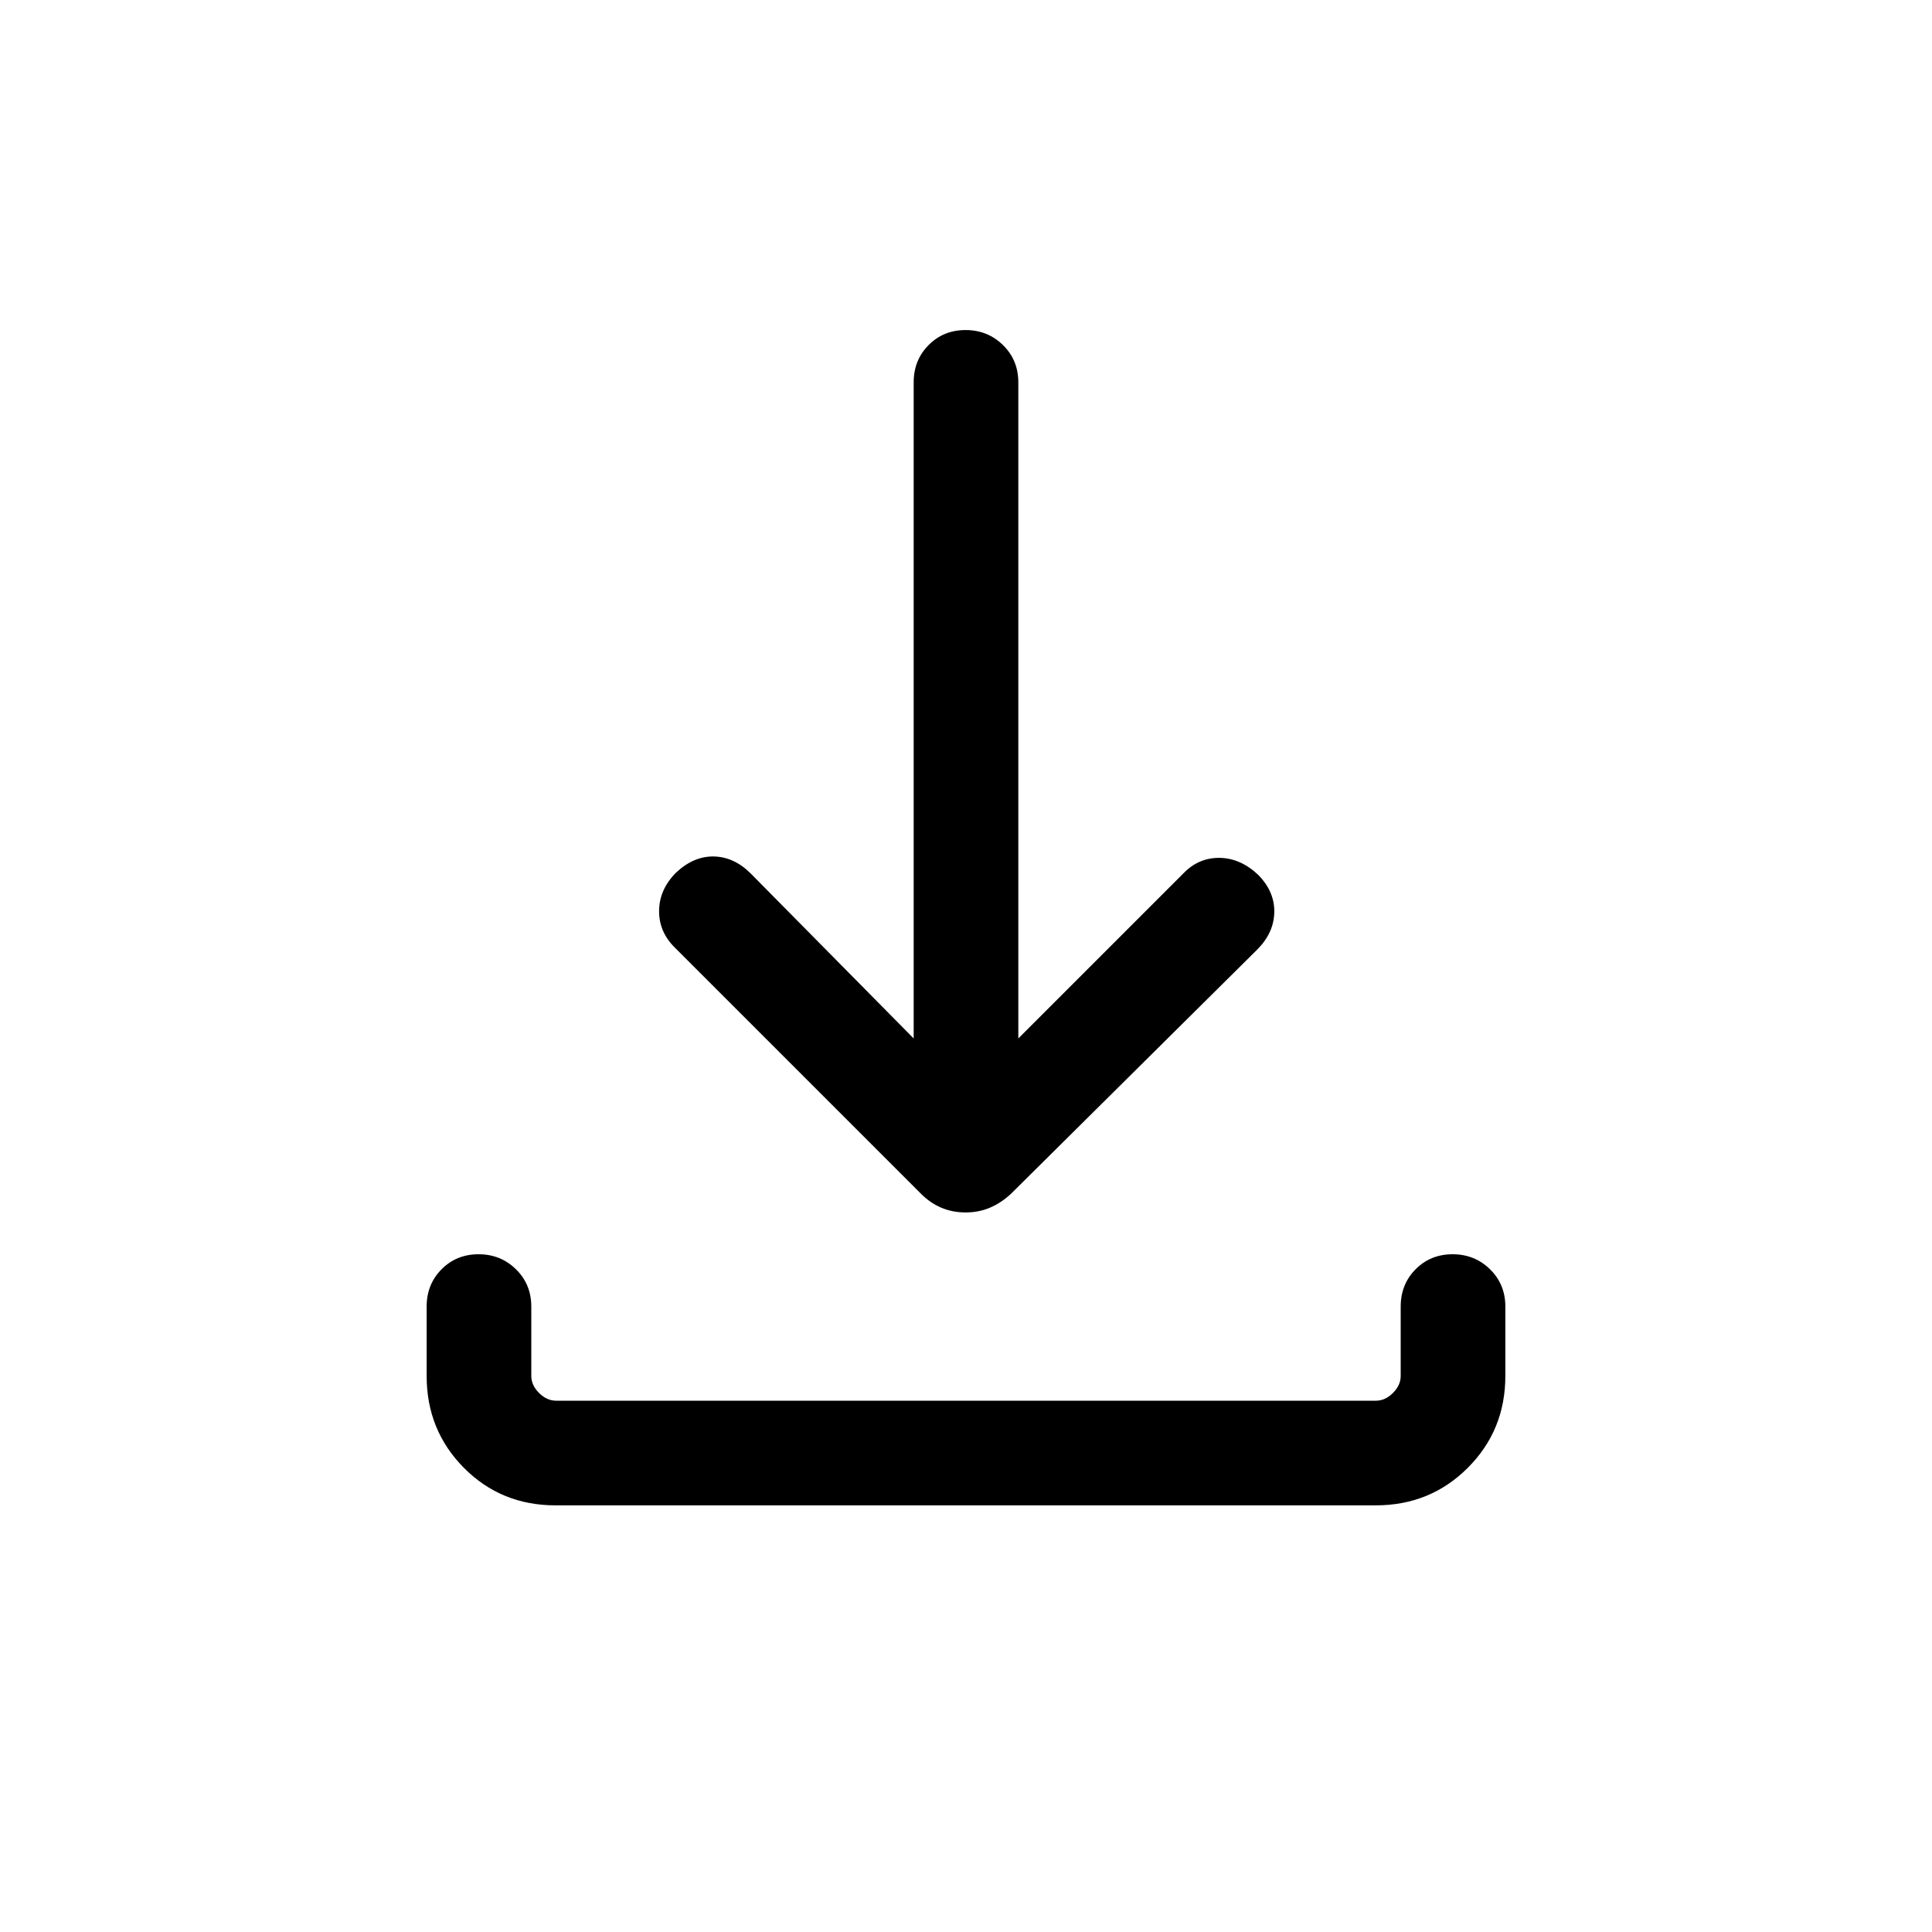 <svg xmlns="http://www.w3.org/2000/svg" height="20" viewBox="0 -960 960 960" width="20"><path d="M479.8-357.54q-6.43 0-11.96-2.31-5.53-2.3-10.15-6.92L335.31-489.15q-7.92-7.83-7.81-18.34.12-10.51 8.33-18.82 8.79-8.3 18.86-8.11 10.08.19 18.39 8.5L454-444v-326q0-11.07 7.41-18.53 7.4-7.47 18.38-7.47 10.98 0 18.59 7.47Q506-781.07 506-770v326l81.92-81.92q7.59-7.92 18.03-7.81 10.43.12 19.22 8.42 8.21 8.31 8.02 18.58-.19 10.27-8.5 18.58L502.31-366.77q-5.02 4.62-10.55 6.92-5.53 2.31-11.96 2.31ZM276.03-212q-27.03 0-45.53-18.65T212-276.31v-34.46q0-11.07 7.41-18.53 7.4-7.47 18.38-7.47 10.98 0 18.59 7.47 7.62 7.46 7.62 18.53v34.46q0 4.62 3.85 8.46 3.84 3.85 8.46 3.85h407.38q4.62 0 8.46-3.85 3.85-3.84 3.85-8.46v-34.46q0-11.07 7.4-18.53 7.41-7.47 18.39-7.47t18.59 7.47q7.62 7.46 7.62 18.53v34.46q0 27.01-18.66 45.66Q710.68-212 683.65-212H276.03Z"/></svg>